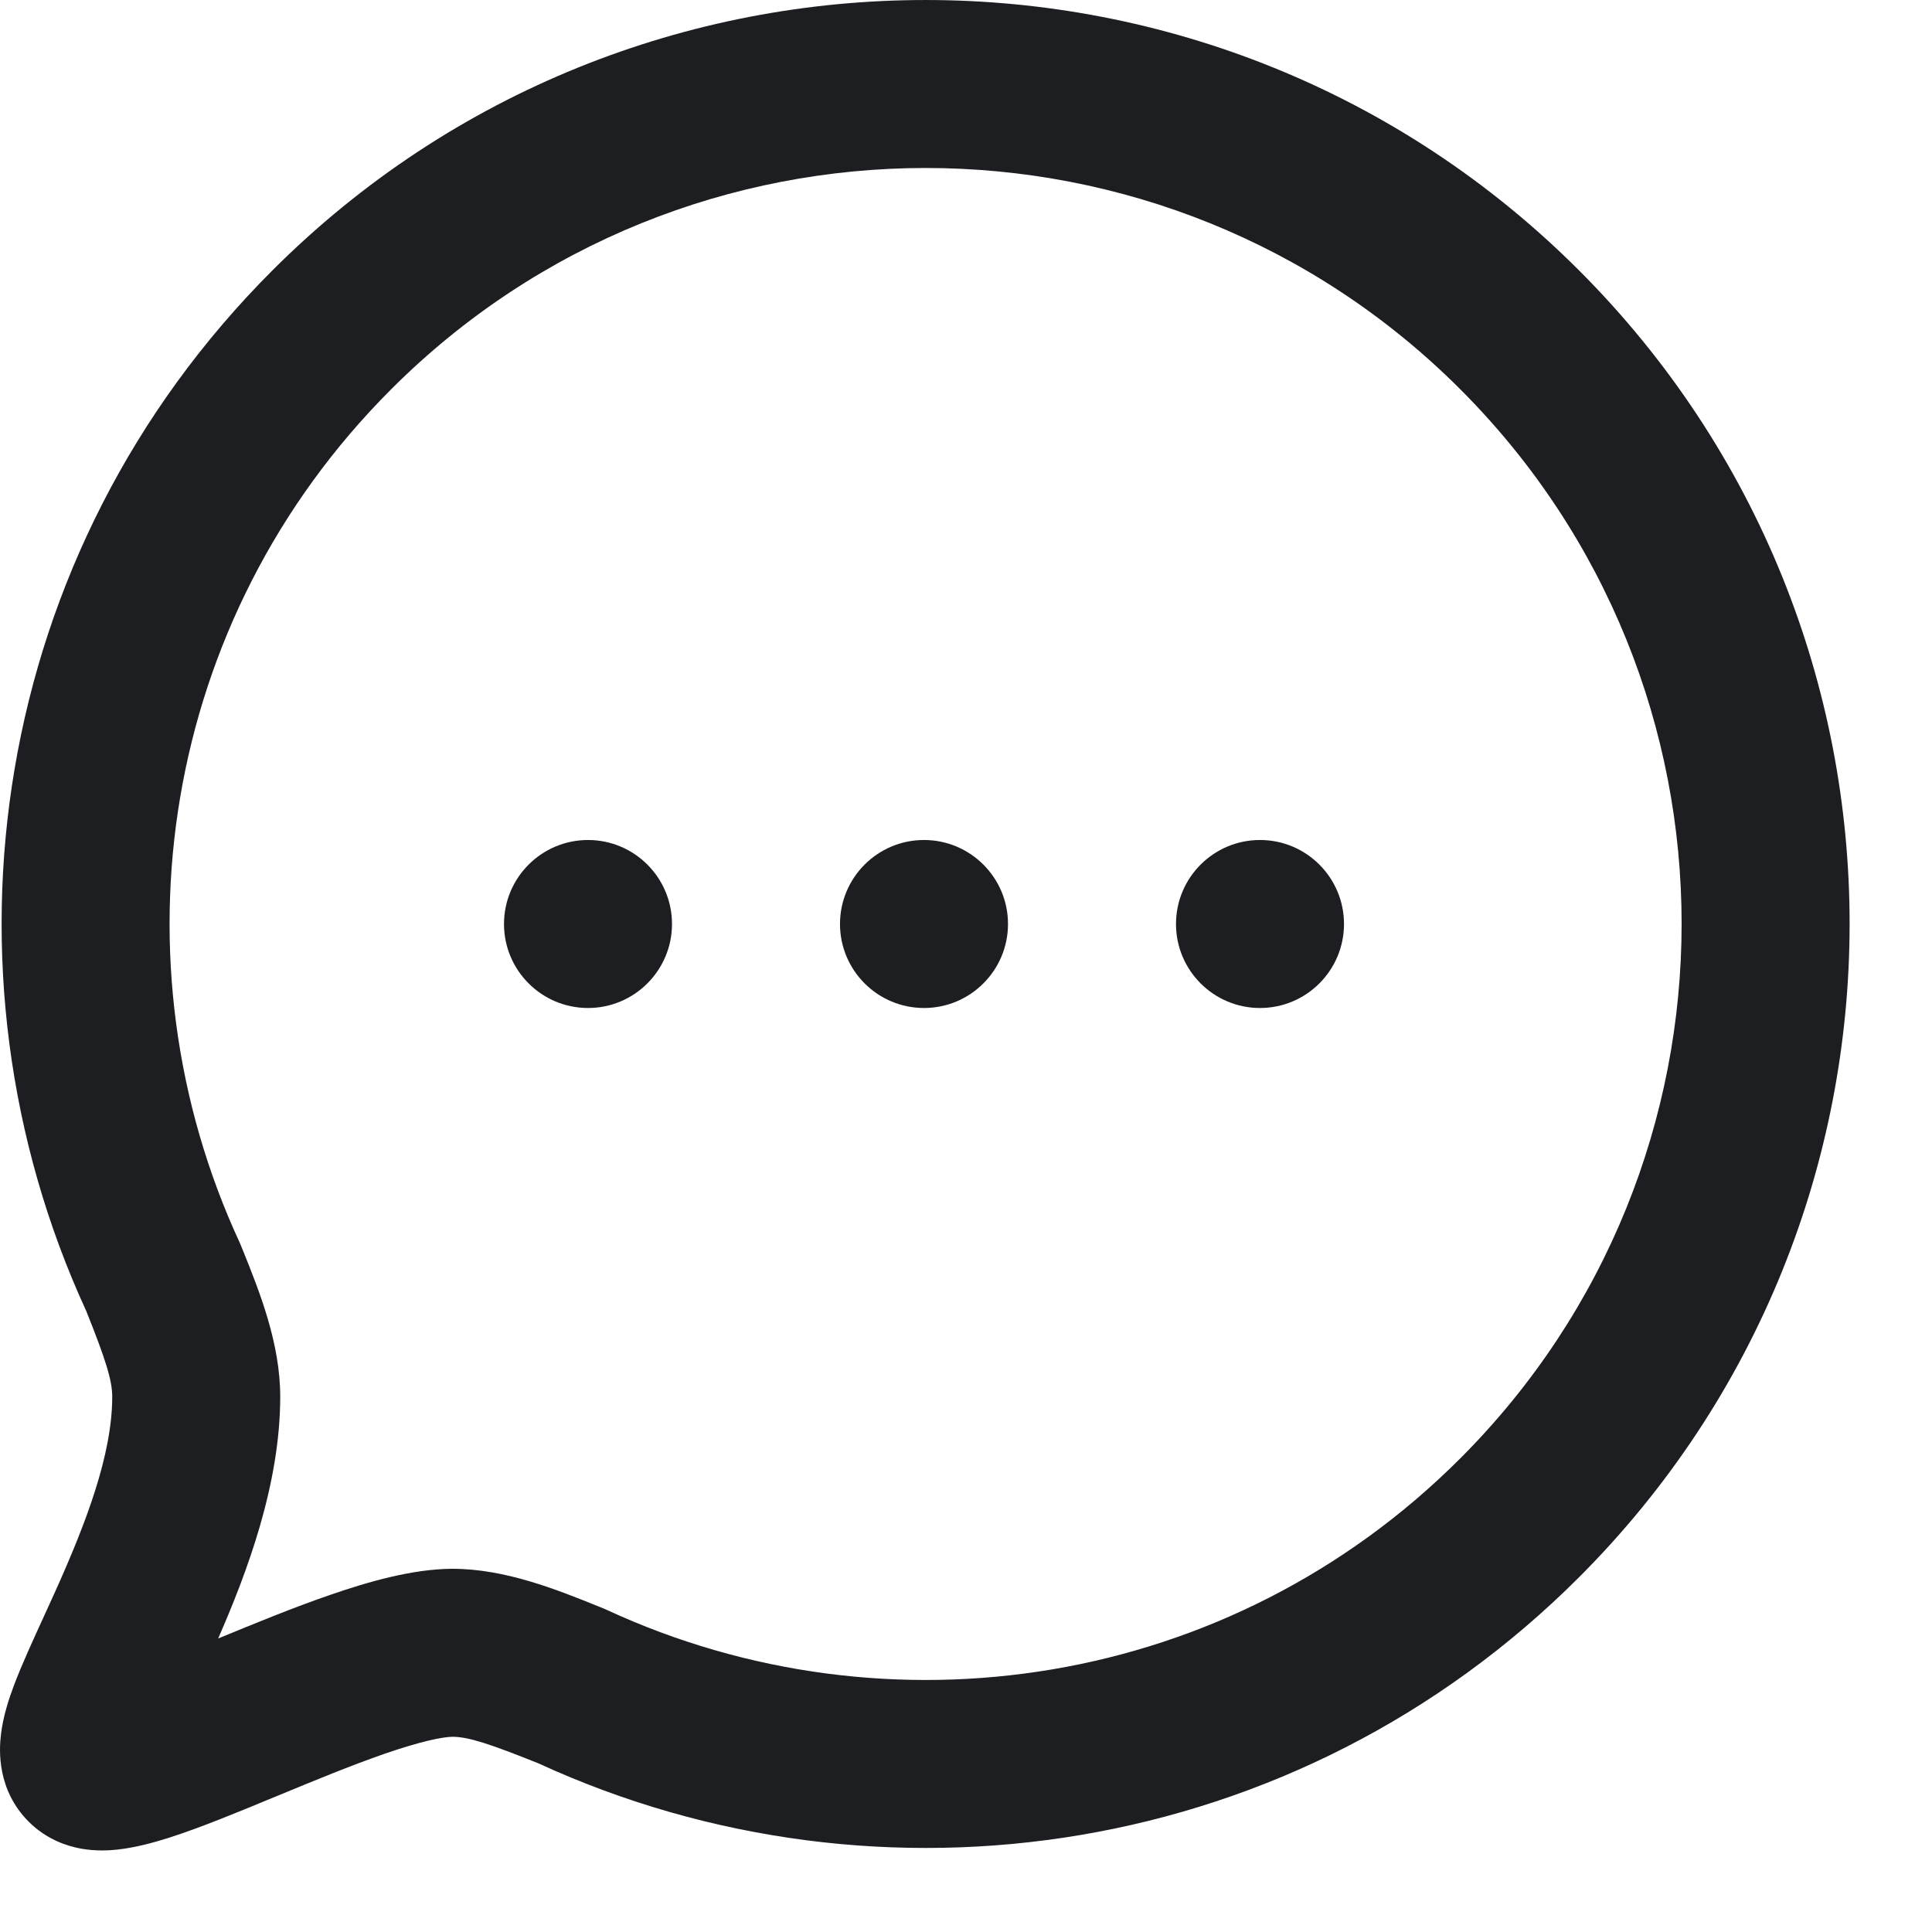 <svg width="23" height="23" viewBox="0 0 23 23" fill="none" xmlns="http://www.w3.org/2000/svg">
<path d="M7 12C7.552 12 8 11.552 8 11C8 10.448 7.552 10 7 10C6.448 10 6 10.448 6 11C6 11.552 6.448 12 7 12Z" fill="#1D1E21"/>
<path d="M12 11C12 11.552 11.552 12 11 12C10.448 12 10 11.552 10 11C10 10.448 10.448 10 11 10C11.552 10 12 10.448 12 11Z" fill="#1D1E21"/>
<path d="M15 12C15.552 12 16 11.552 16 11C16 10.448 15.552 10 15 10C14.448 10 14 10.448 14 11C14 11.552 14.448 12 15 12Z" fill="#1D1E21"/>
<path fill-rule="evenodd" clip-rule="evenodd" d="M18.798 3.219C14.506 -1.073 7.534 -1.073 3.242 3.22C-0.114 6.576 -0.843 11.543 1.027 15.608C1.258 16.185 1.336 16.433 1.336 16.627C1.336 17.321 1.021 18.14 0.65 18.963C0.611 19.05 0.569 19.14 0.528 19.231C0.395 19.521 0.257 19.822 0.166 20.064C0.106 20.224 0.036 20.434 0.011 20.652C-0.011 20.833 -0.037 21.308 0.342 21.687C0.555 21.9 0.801 21.978 0.966 22.008C1.131 22.037 1.281 22.031 1.389 22.02C1.605 21.997 1.826 21.937 2.011 21.878C2.385 21.759 2.841 21.57 3.268 21.393L3.286 21.386C3.738 21.199 4.181 21.016 4.582 20.877C5.006 20.731 5.267 20.677 5.388 20.676C5.578 20.677 5.828 20.759 6.409 20.992C10.475 22.861 15.441 22.134 18.798 18.777C23.089 14.485 23.097 7.519 18.798 3.219ZM4.657 4.634C8.167 1.122 13.873 1.122 17.383 4.633C20.901 8.151 20.895 13.851 17.383 17.363C14.634 20.112 10.562 20.709 7.225 19.166C7.21 19.159 7.195 19.153 7.179 19.146L7.112 19.119C6.628 18.924 6.014 18.676 5.385 18.676L5.379 18.676C4.904 18.679 4.372 18.834 3.93 18.987C3.488 19.139 3.017 19.333 2.597 19.506C2.938 18.726 3.336 17.674 3.336 16.627C3.336 15.991 3.091 15.38 2.892 14.886L2.873 14.84C2.867 14.824 2.86 14.808 2.853 14.792C1.309 11.457 1.907 7.383 4.657 4.634Z" fill="#1D1E21"/>
</svg>
